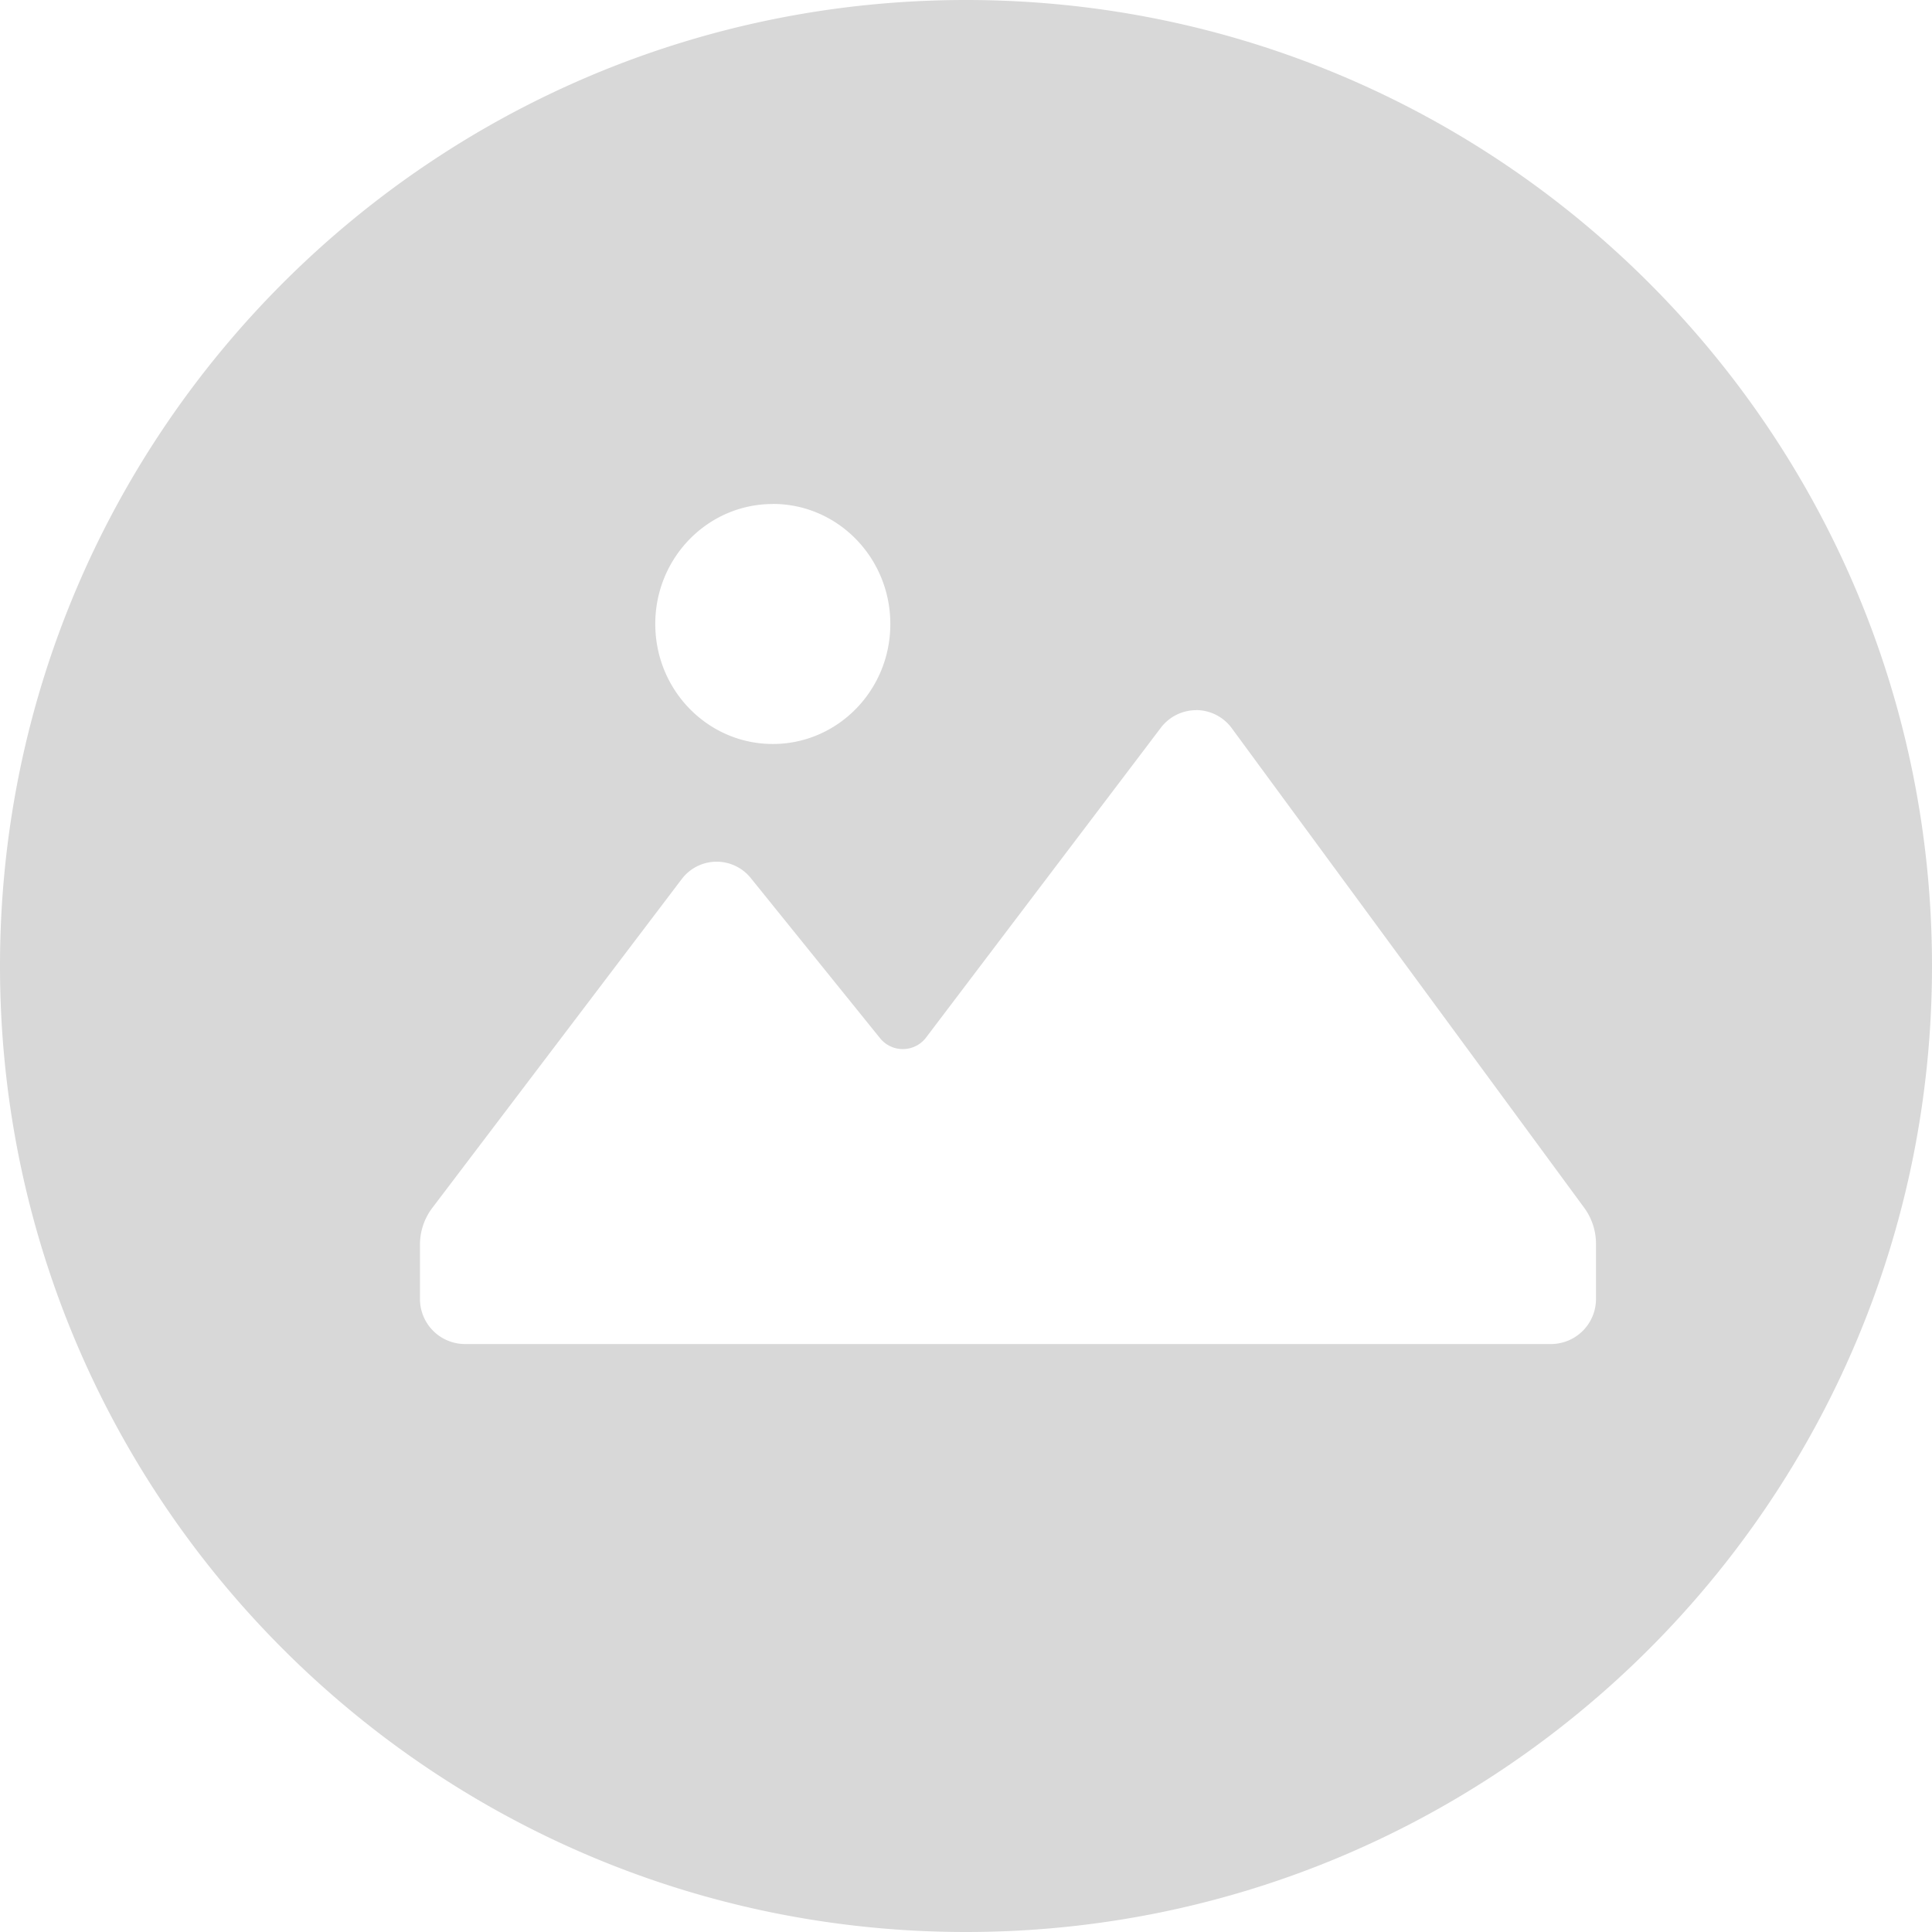 <svg viewBox="0 0 24 24" xmlns="http://www.w3.org/2000/svg"><filter id="a"><feColorMatrix in="SourceGraphic" values="0 0 0 0 0.603 0 0 0 0 0.652 0 0 0 0 0.715 0 0 0 1 0"/></filter><g fill="none" fill-rule="evenodd" filter="url(#a)"><path d="M12 0c6.627 0 12 5.373 12 12s-5.373 12-12 12S0 18.627 0 12 5.373 0 12 0zm2.86 8.822a.551.551 0 00-.44.219l-2.92 3.853a.363.363 0 01-.57 0l-1.6-1.982a.544.544 0 00-.855 0l-3.104 4.092a.755.755 0 00-.154.454v.679a.56.56 0 00.548.559h13.513a.56.56 0 00.548-.56v-.685a.755.755 0 00-.146-.447L15.297 9.04a.551.551 0 00-.438-.219zM9.6 6.261c-.807 0-1.46.667-1.46 1.49s.653 1.491 1.46 1.491c.807 0 1.46-.667 1.46-1.49S10.408 6.26 9.6 6.26z" fill="#d8d8d8"/></g></svg>